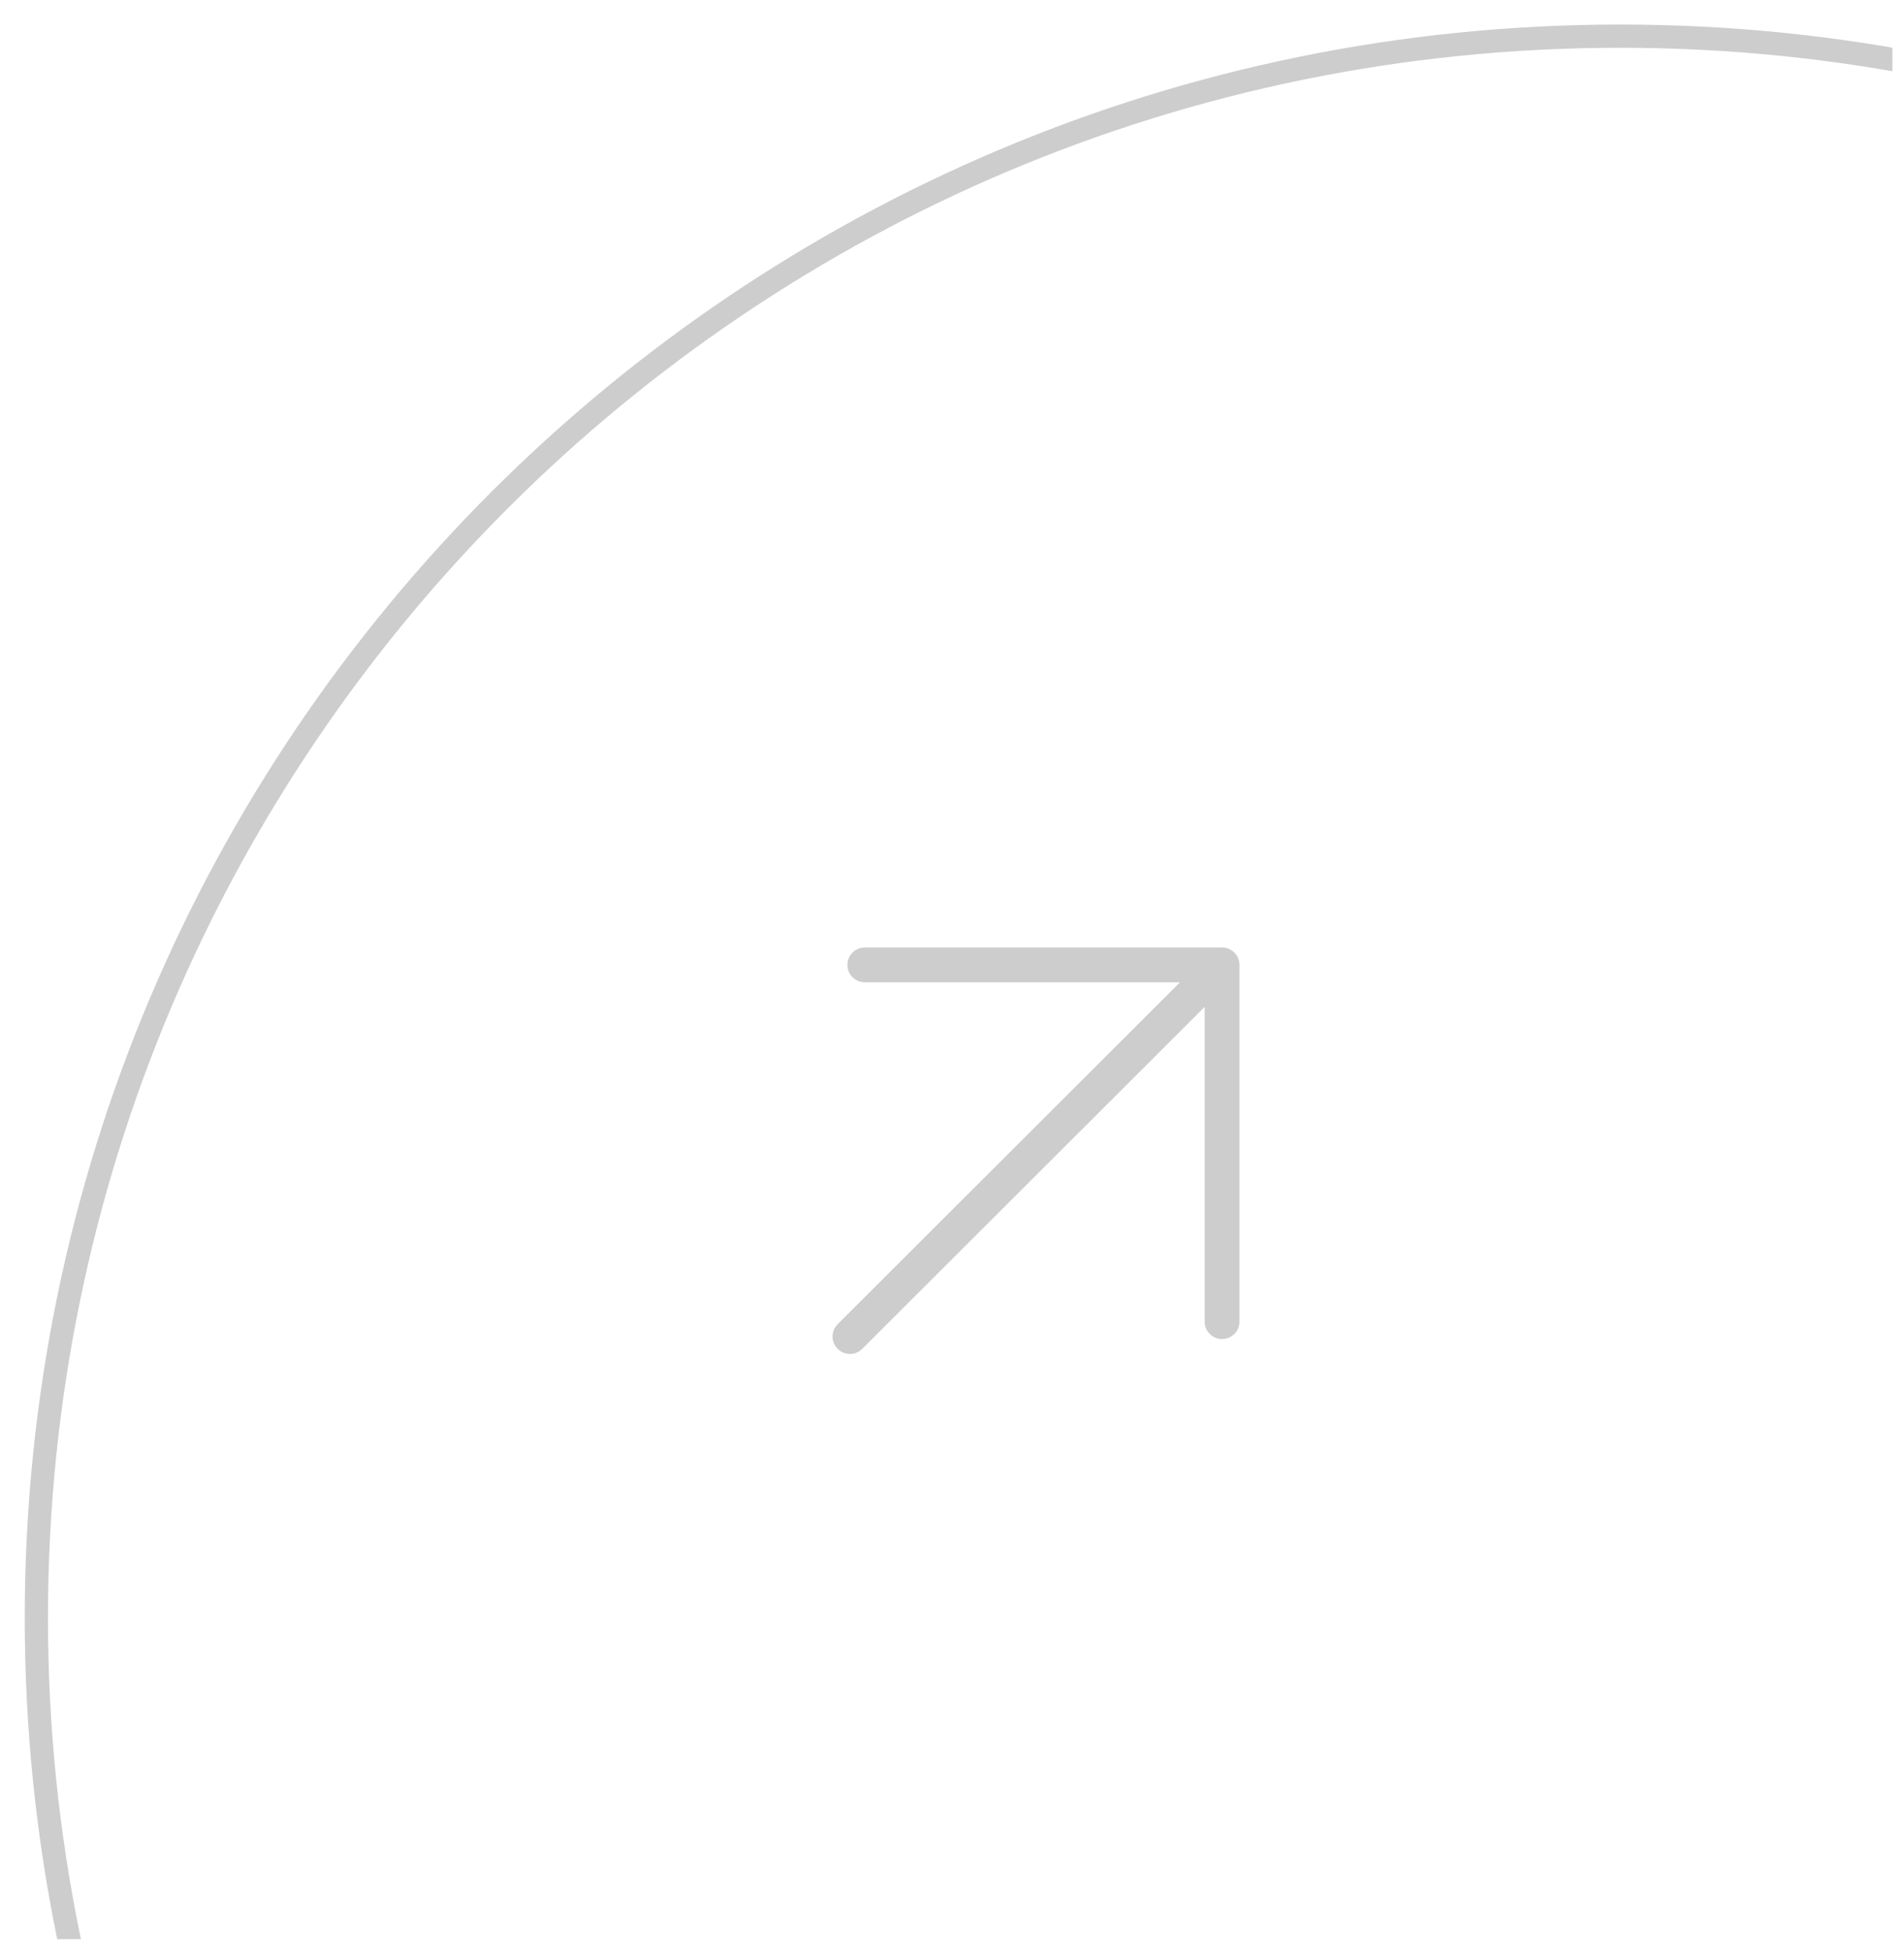 <svg width="82" height="84" viewBox="0 0 82 84" fill="none" xmlns="http://www.w3.org/2000/svg">
<g clip-path="url(#clip0_44_163)">
<path d="M69.776 137.762C107.448 137.762 137.987 107.271 137.987 69.659C137.987 32.047 107.448 1.557 69.776 1.557C32.105 1.557 1.566 32.047 1.566 69.659C1.566 107.271 32.105 137.762 69.776 137.762Z" stroke="#CDCDCD"/>
<path d="M36.605 57.544L52.631 41.544M52.631 41.544V56.904M52.631 41.544H37.246" stroke="#CDCDCD" stroke-width="1.5" stroke-linecap="round" stroke-linejoin="round"/>
</g>
<defs>
<clipPath id="clip0_44_163">
<rect width="81" height="83" fill="white" transform="translate(0.5 0.492)"/>
</clipPath>
</defs>
</svg>
